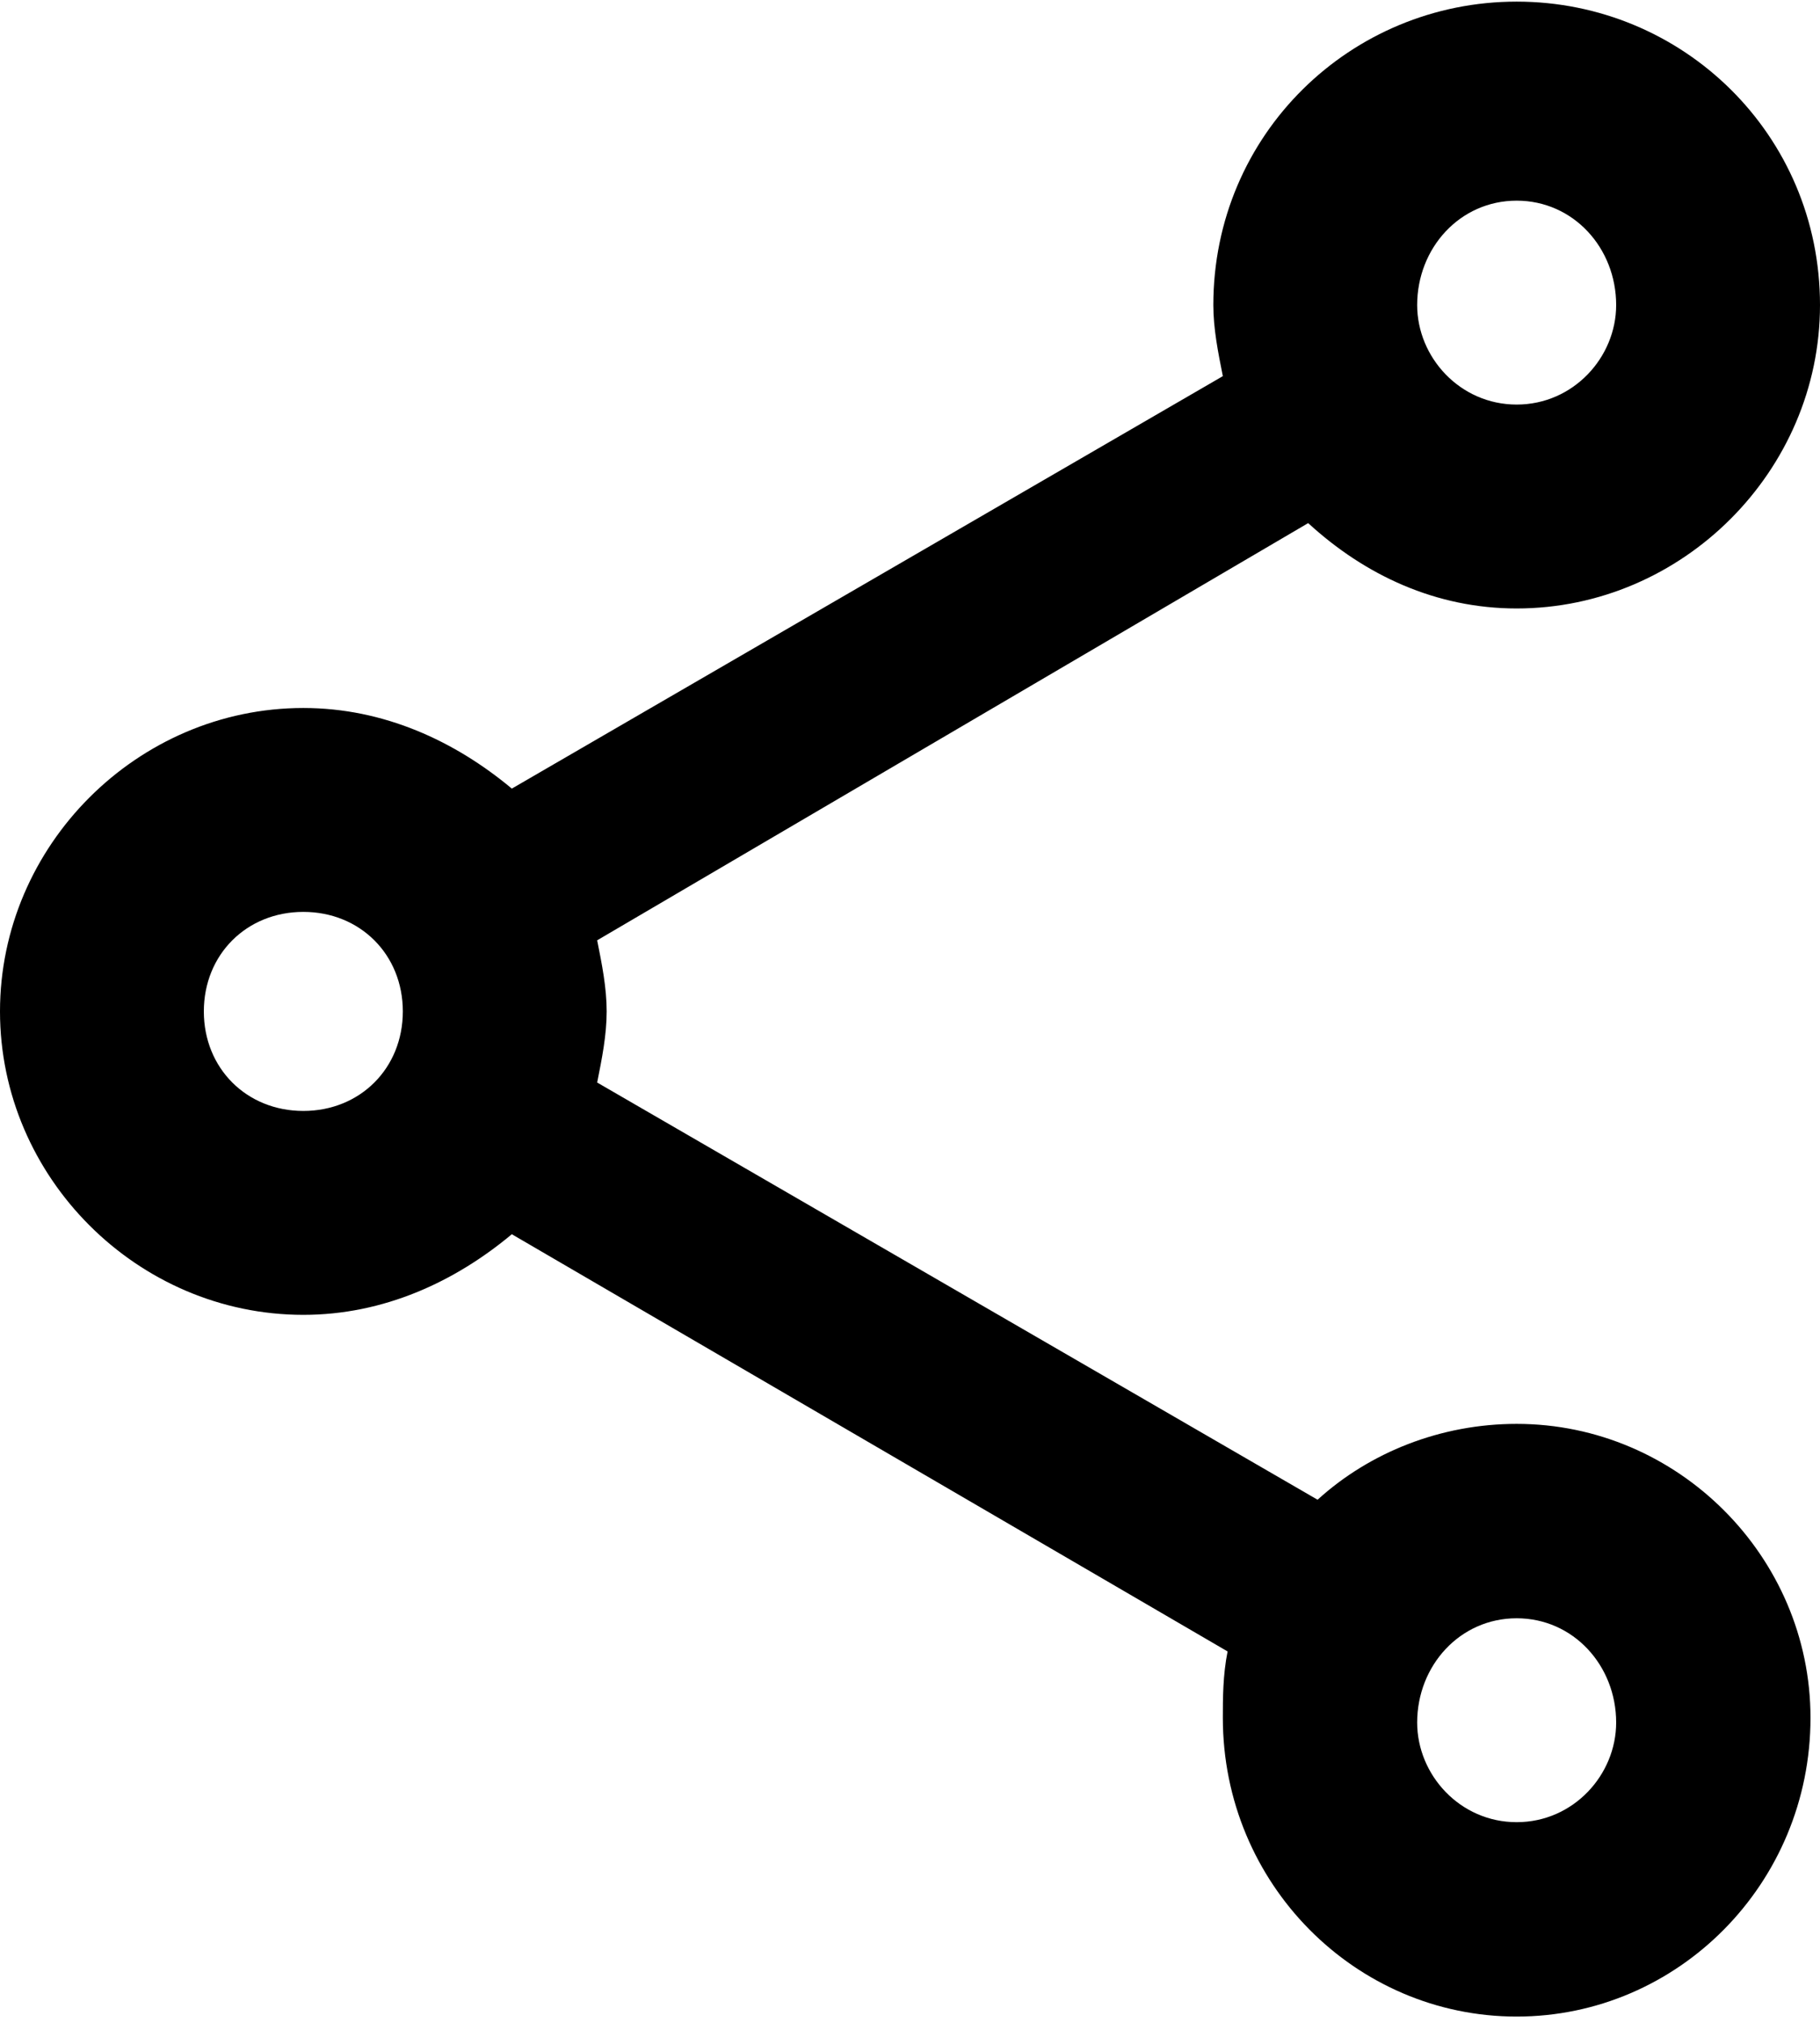 <?xml version="1.0" encoding="UTF-8"?>
<svg width="18px" height="20px" viewBox="0 0 18 20" version="1.1" xmlns="http://www.w3.org/2000/svg" fill="currentColor" fill-rule="evenodd" clip-rule="evenodd">
    <g id="4-1-1" transform="translate(-323, -264)">
        <g id="Group-5" transform="translate(0, 234)">
            <g id="Group-2" transform="translate(280, 28)">
                <g id="Group" transform="translate(40, 0)">
                    <path d="M18,21.938 C19.594,21.938 20.906,20.625 20.906,18.984 C20.906,17.391 19.594,16.078 18,16.078 C17.25,16.078 16.547,16.359 16.031,16.828 L8.906,12.703 C8.953,12.469 9,12.234 9,12 C9,11.766 8.953,11.531 8.906,11.297 L15.938,7.172 C16.5,7.688 17.203,8.016 18,8.016 C19.641,8.016 21,6.656 21,5.016 C21,3.328 19.641,2.016 18,2.016 C16.359,2.016 15,3.328 15,5.016 C15,5.25 15.047,5.484 15.094,5.719 L8.062,9.797 C7.5,9.328 6.797,9 6,9 C4.359,9 3,10.359 3,12 C3,13.641 4.359,15 6,15 C6.797,15 7.5,14.672 8.062,14.203 L15.141,18.328 C15.094,18.562 15.094,18.797 15.094,18.984 C15.094,20.625 16.406,21.938 18,21.938 Z M18,6 C17.438,6 17.016,5.531 17.016,5.016 C17.016,4.453 17.438,3.984 18,3.984 C18.562,3.984 18.984,4.453 18.984,5.016 C18.984,5.531 18.562,6 18,6 Z M6,12.984 C5.438,12.984 5.016,12.562 5.016,12 C5.016,11.438 5.438,11.016 6,11.016 C6.562,11.016 6.984,11.438 6.984,12 C6.984,12.562 6.562,12.984 6,12.984 Z M18,20.016 C17.438,20.016 17.016,19.547 17.016,19.031 C17.016,18.469 17.438,18 18,18 C18.562,18 18.984,18.469 18.984,19.031 C18.984,19.547 18.562,20.016 18,20.016 Z"></path>
                </g>
            </g>
        </g>
    </g>
</svg>